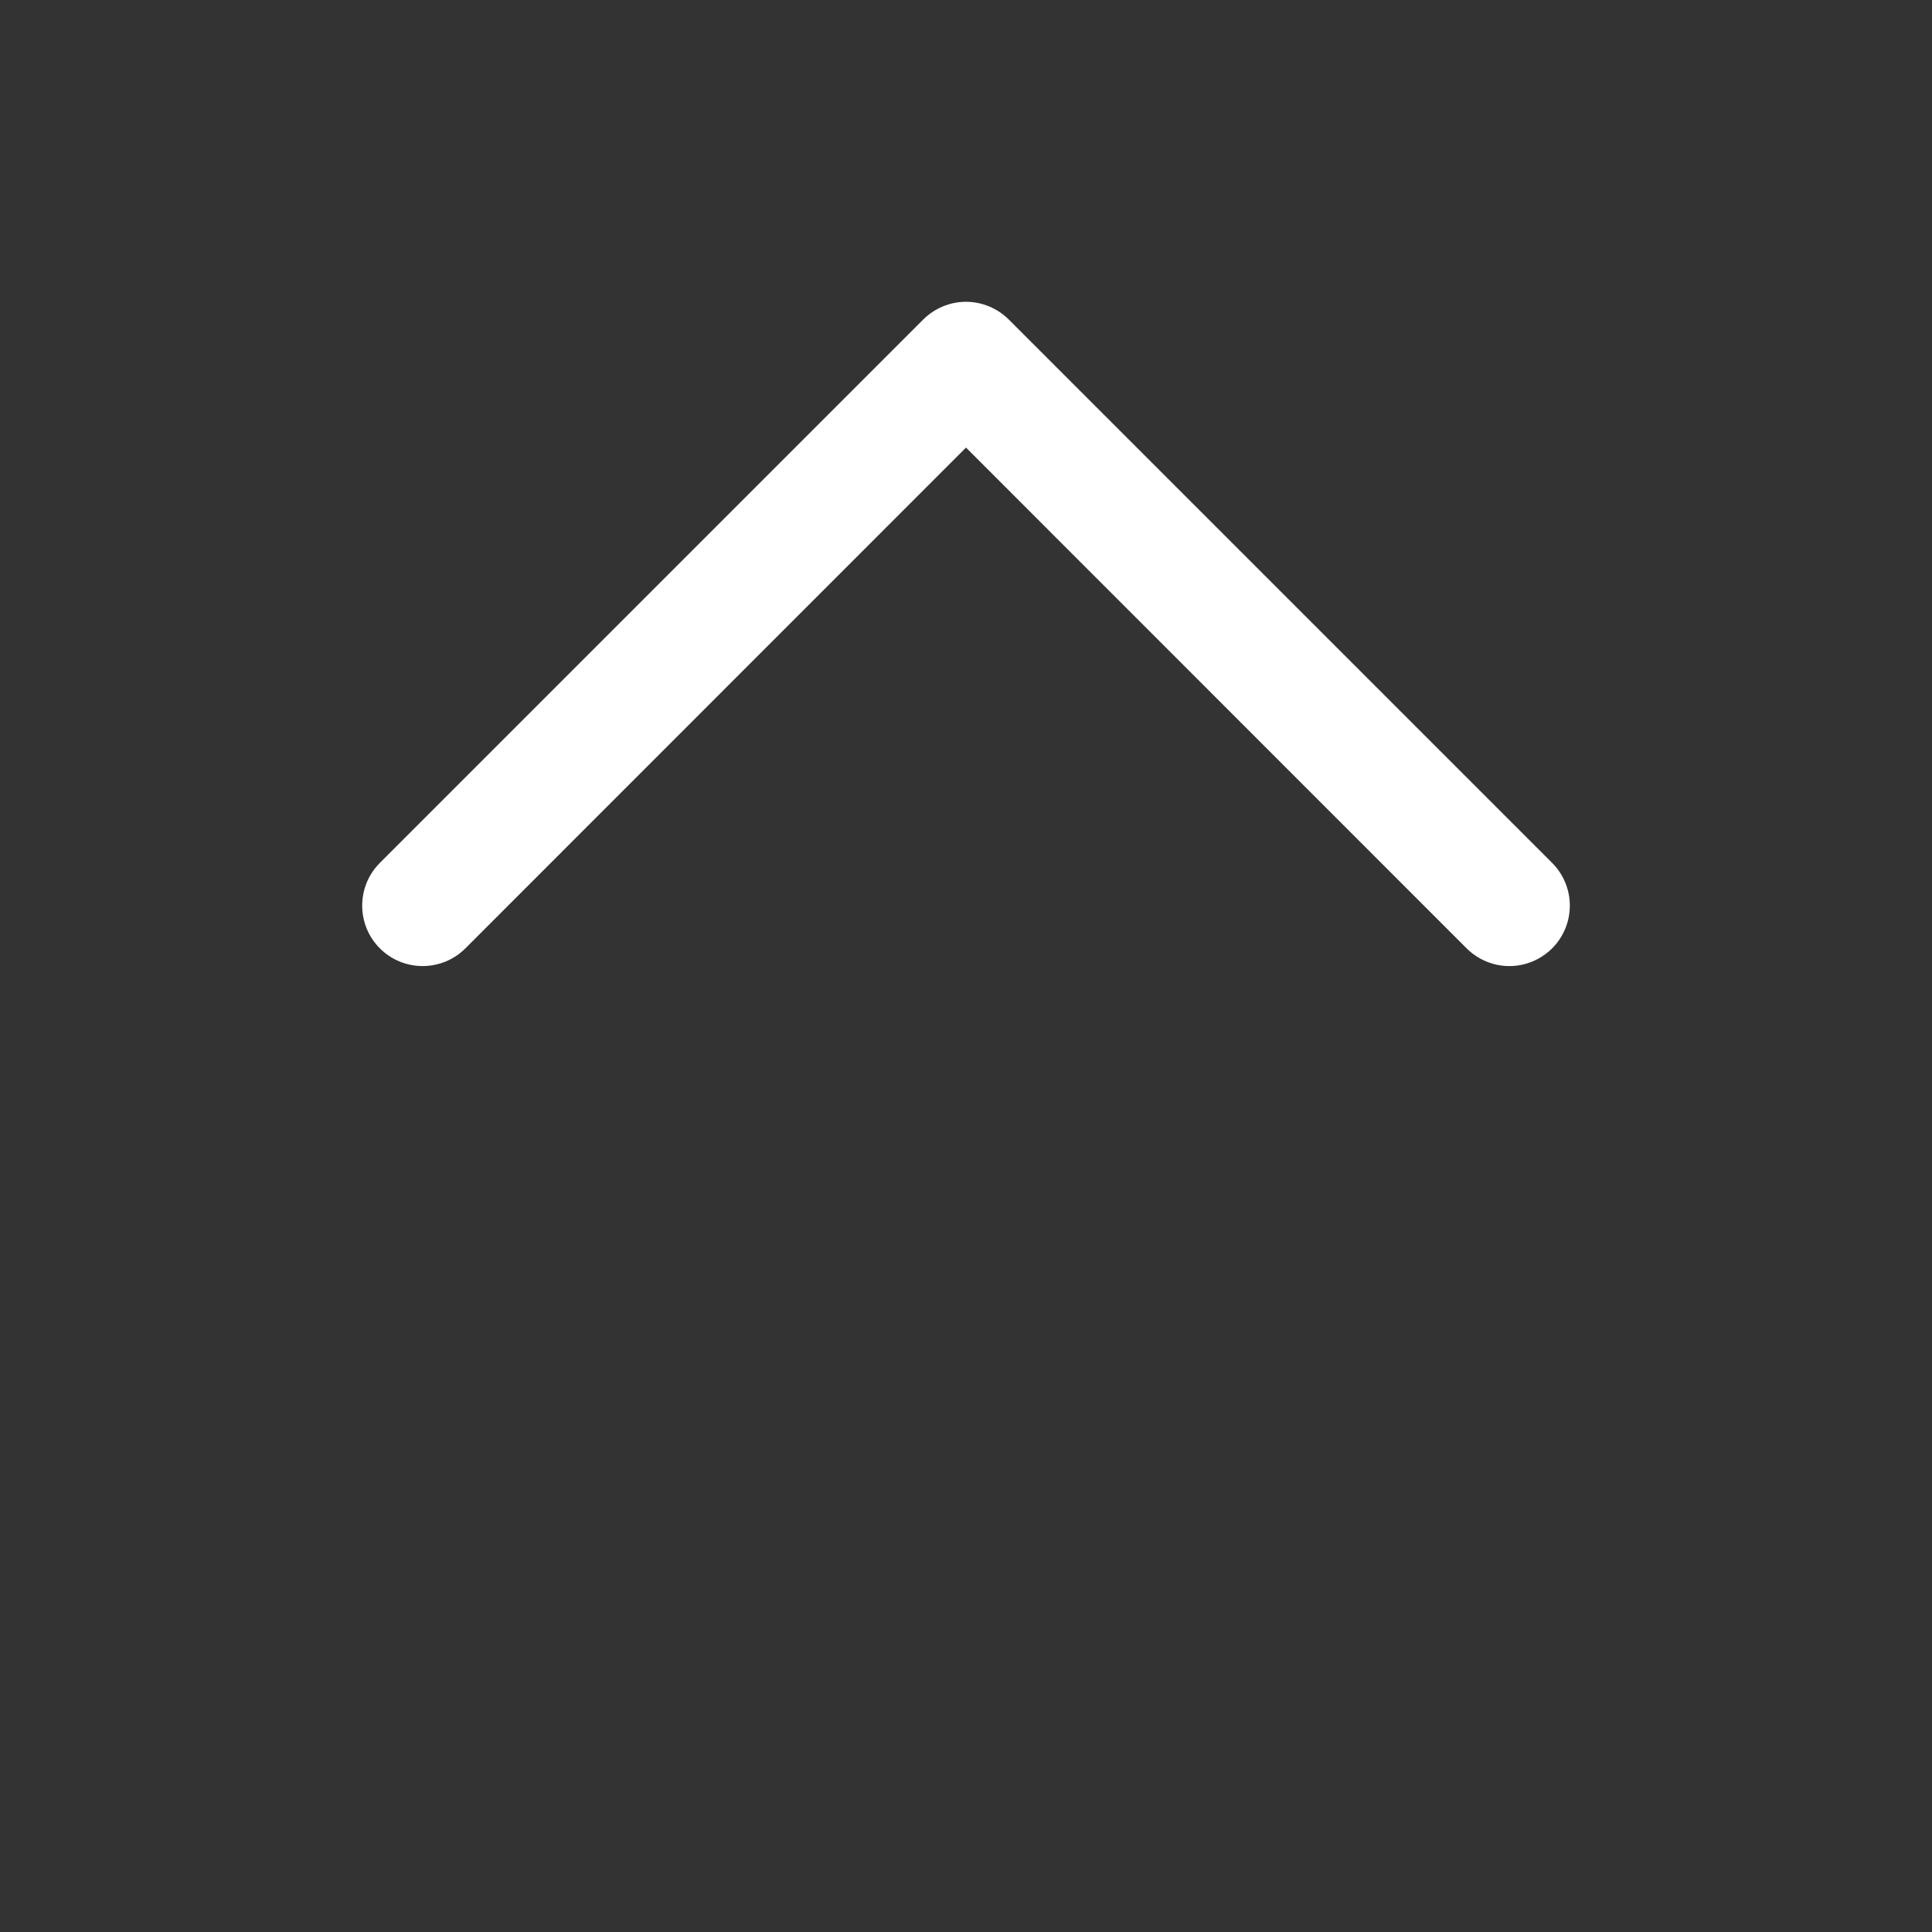 <svg width="24" height="24" viewBox="0 0 24 24" fill="none" xmlns="http://www.w3.org/2000/svg">
<rect x="0" y="0" width="24" height="24" fill="#333333" stroke="none"/>
<g clip-path="url(#clip0_1_46)">
<path fill-rule="evenodd" clip-rule="evenodd" d="M19.281 11.781C19.14 11.921 18.949 12.001 18.75 12.001C18.551 12.001 18.36 11.921 18.219 11.781L12 5.56L5.781 11.781C5.488 12.074 5.012 12.074 4.719 11.781C4.426 11.488 4.426 11.012 4.719 10.719L11.469 3.969C11.61 3.829 11.801 3.749 12 3.749C12.199 3.749 12.39 3.829 12.531 3.969L19.281 10.719C19.422 10.86 19.501 11.051 19.501 11.25C19.501 11.449 19.422 11.64 19.281 11.781Z" fill="white"/>
</g>
<defs>
<clipPath id="clip0_1_46">
<rect width="24" height="24" fill="white"/>
</clipPath>
</defs>
</svg>
